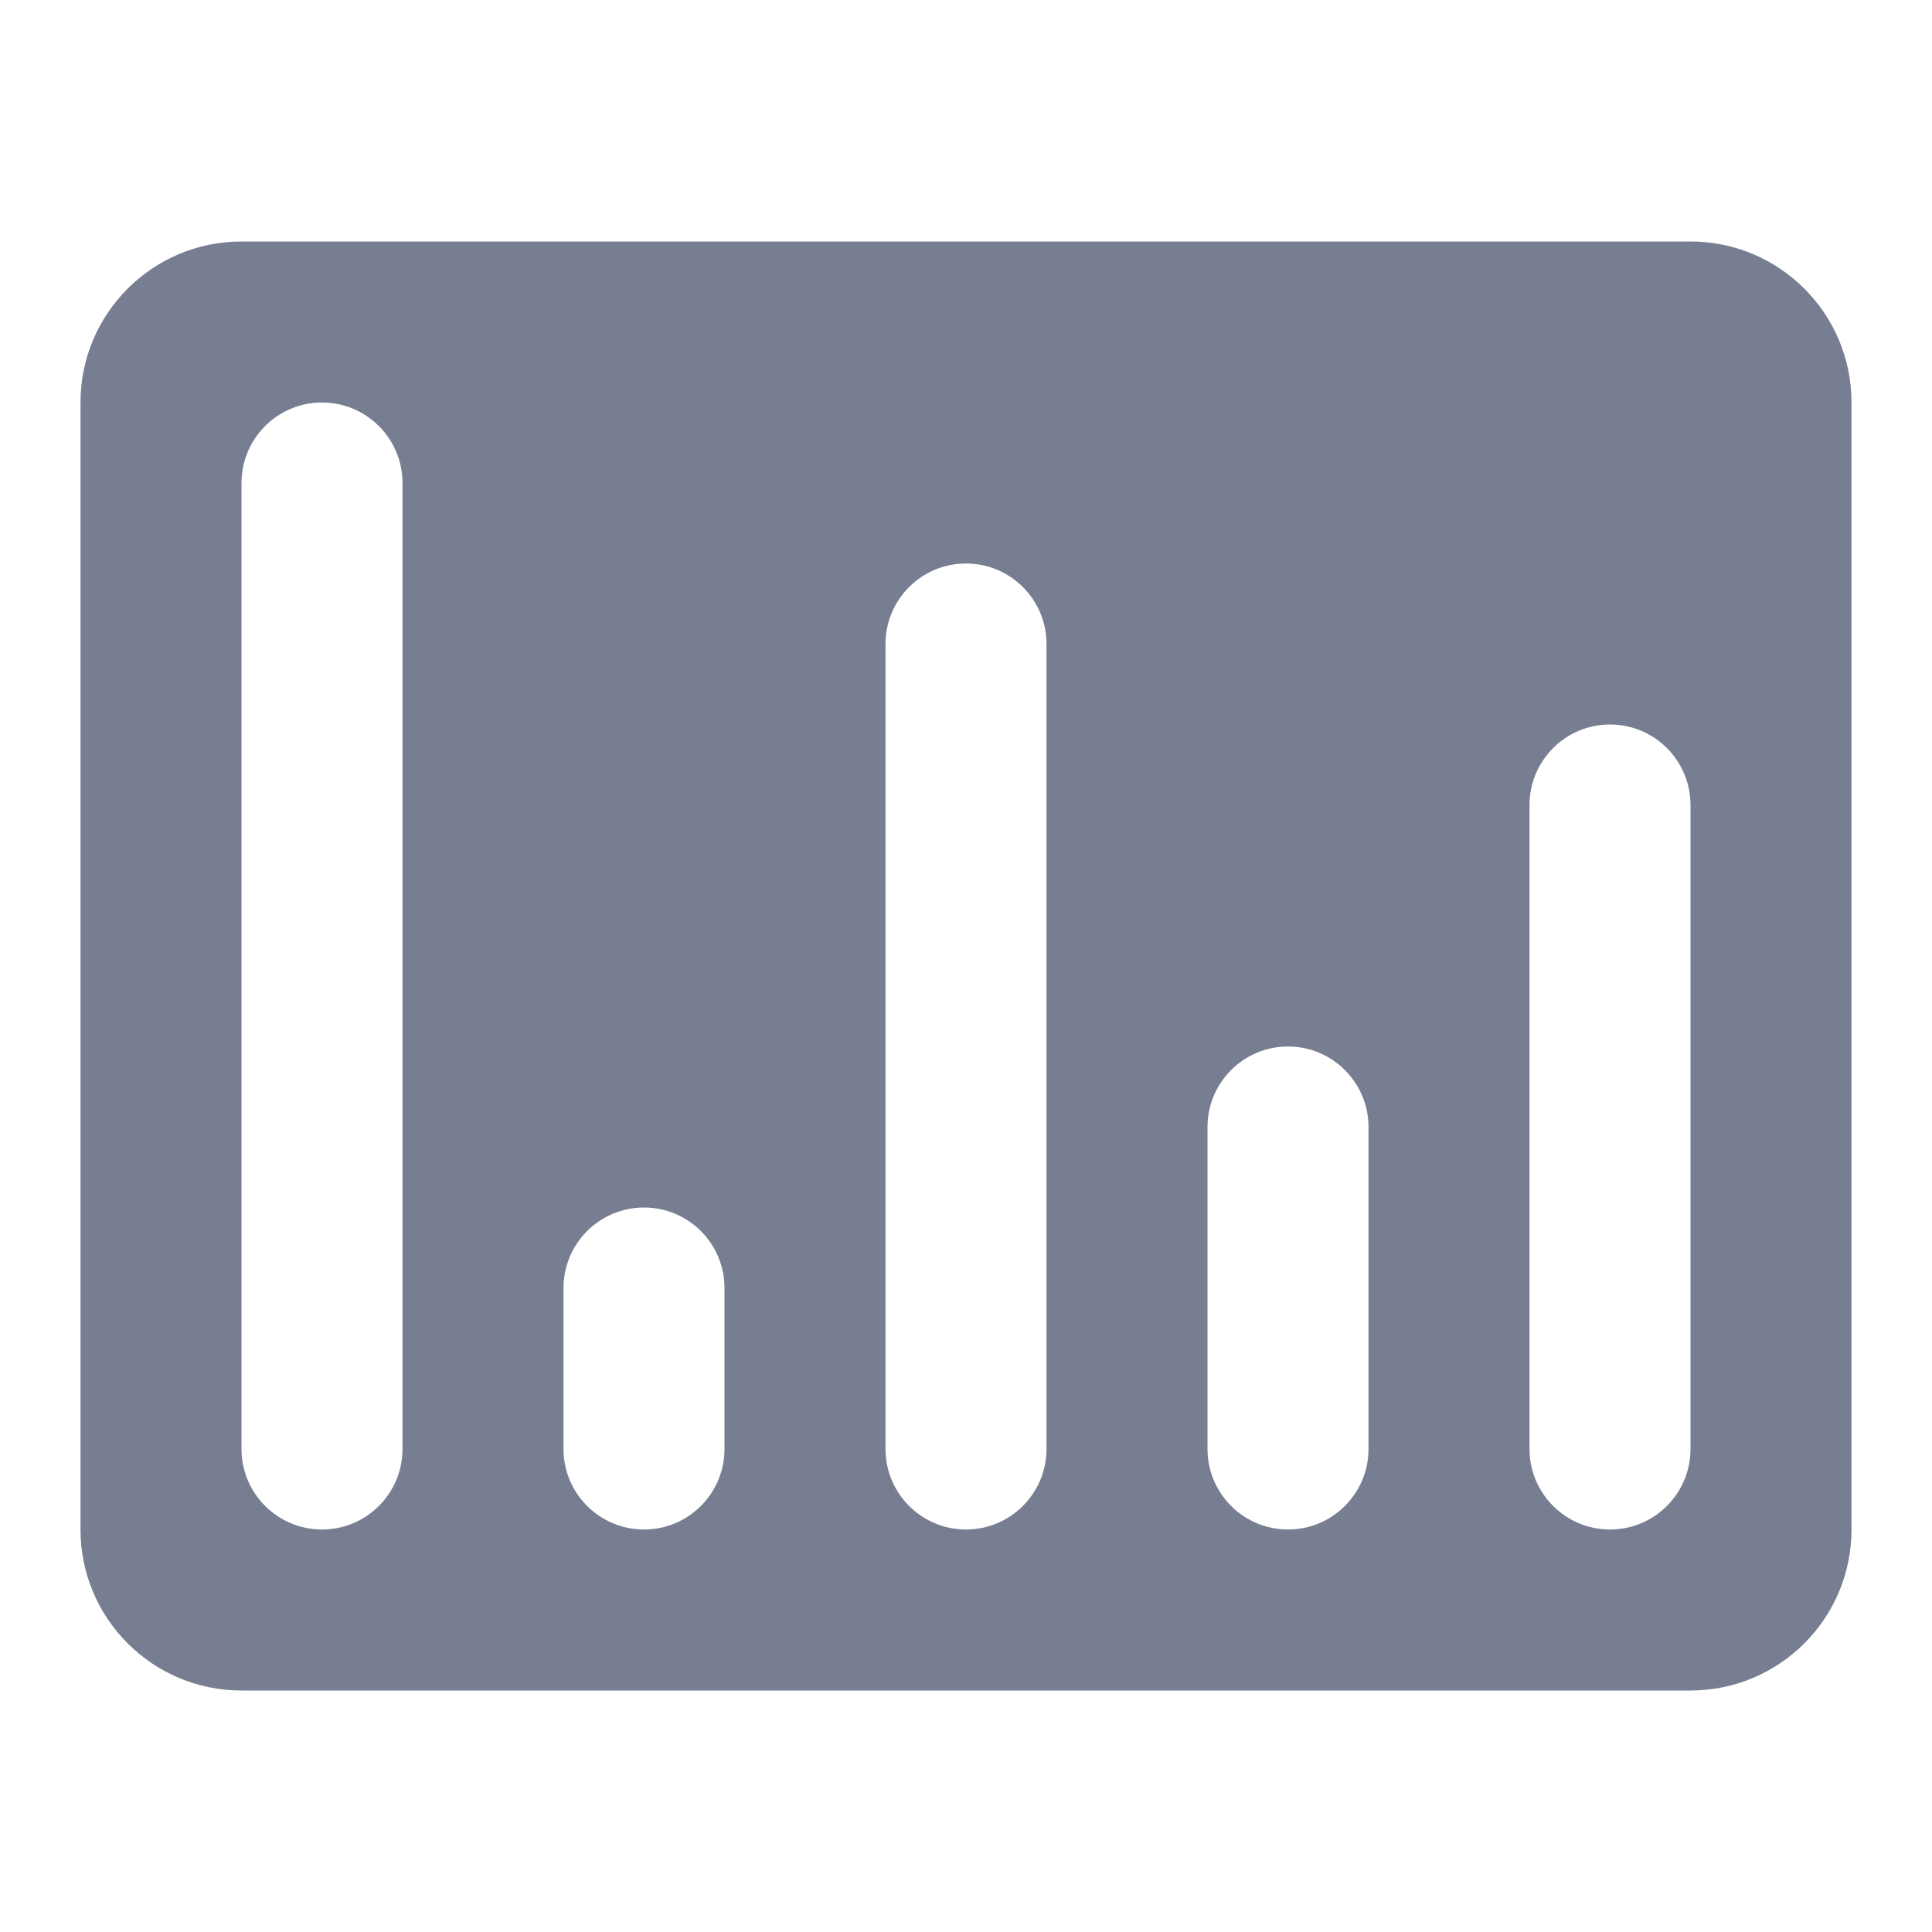 <svg width="24" height="24" viewBox="0 0 24 24" fill="none" xmlns="http://www.w3.org/2000/svg">
<path fill-rule="evenodd" clip-rule="evenodd" d="M3 3C1.895 3 1 3.895 1 5V19C1 20.105 1.895 21 3 21H21C22.105 21 23 20.105 23 19V5C23 3.895 22.105 3 21 3H3ZM8 15C7.448 15 7 15.448 7 16V18C7 18.552 7.448 19 8 19C8.552 19 9 18.552 9 18V16C9 15.448 8.552 15 8 15ZM15 14C15 13.448 15.448 13 16 13C16.552 13 17 13.448 17 14V18C17 18.552 16.552 19 16 19C15.448 19 15 18.552 15 18V14ZM12 7C11.448 7 11 7.448 11 8V18C11 18.552 11.448 19 12 19C12.552 19 13 18.552 13 18V8C13 7.448 12.552 7 12 7ZM19 10C19 9.448 19.448 9 20 9C20.552 9 21 9.448 21 10V18C21 18.552 20.552 19 20 19C19.448 19 19 18.552 19 18V10ZM4 5C3.448 5 3 5.448 3 6V18C3 18.552 3.448 19 4 19C4.552 19 5 18.552 5 18V6C5 5.448 4.552 5 4 5Z" fill="#777E91"/>
</svg>
